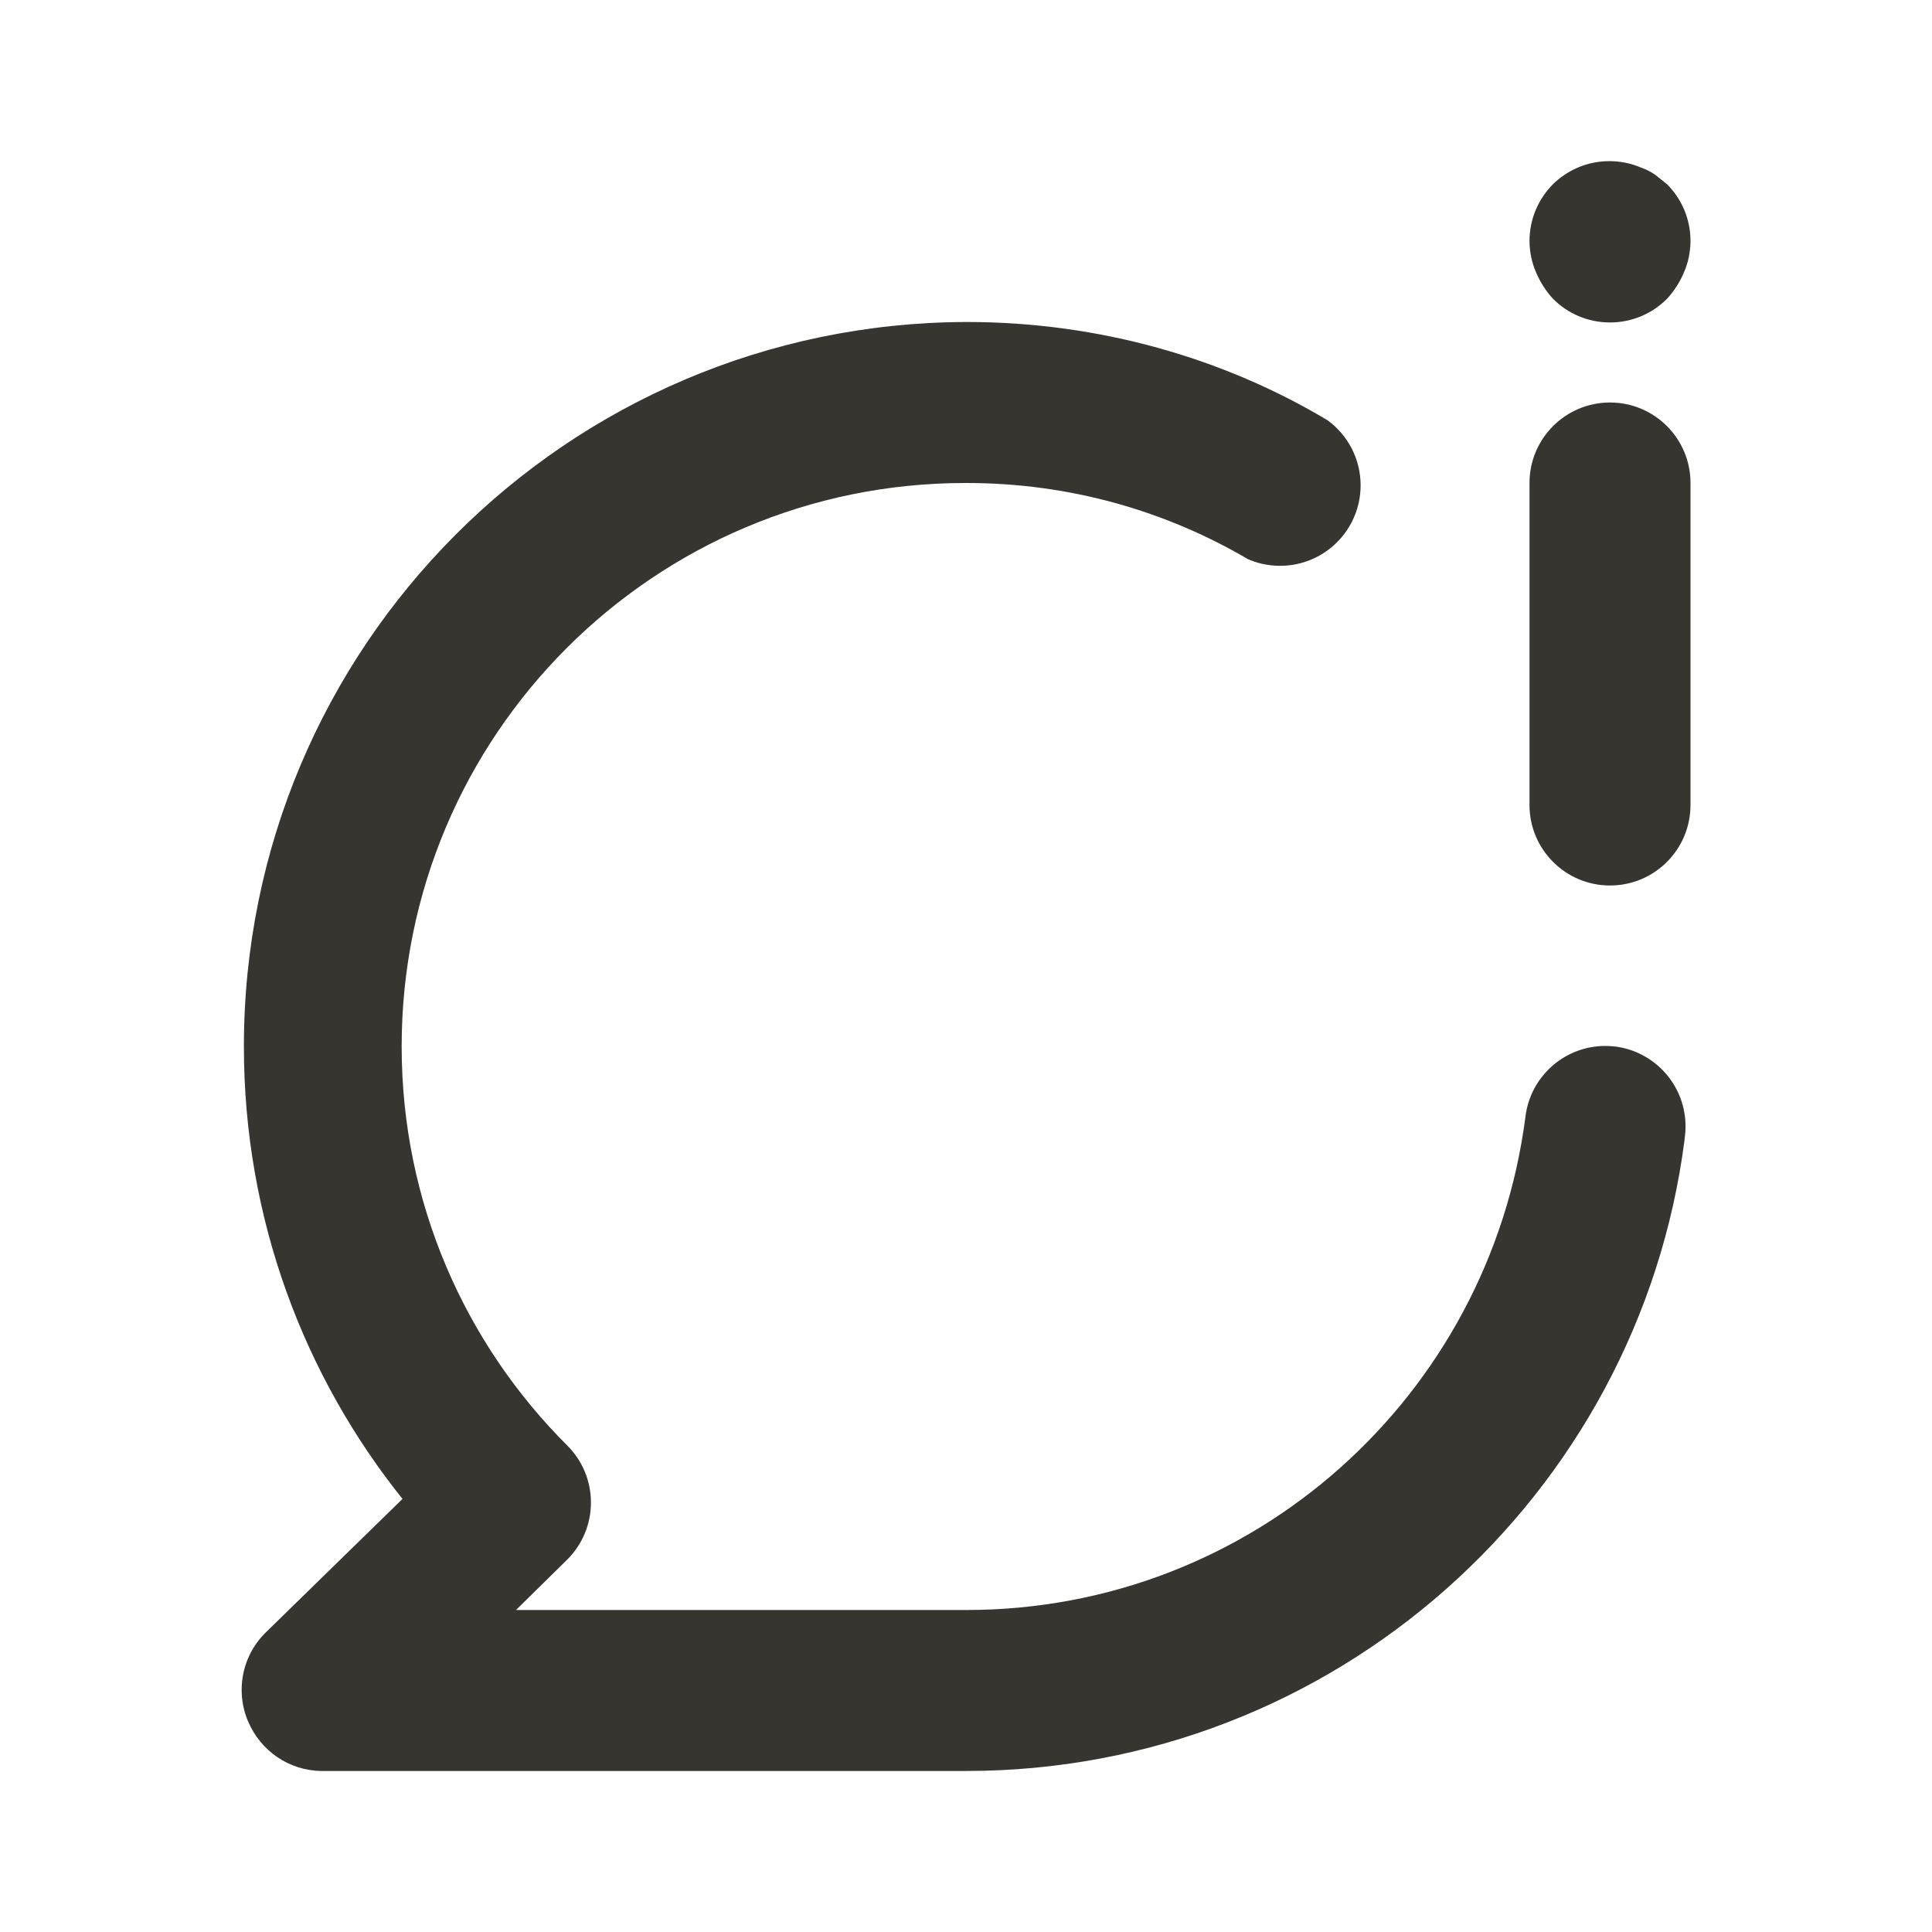 <!-- Generated by IcoMoon.io -->
<svg version="1.1" xmlns="http://www.w3.org/2000/svg" width="280" height="280" viewBox="0 0 280 280">
<title>ul-chat-info</title>
<path fill="#37352f" d="M225.050 43.283c2.114 2.131 5.045 3.451 8.283 3.451s6.169-1.32 8.283-3.45l0.001-0.001c0.997-1.094 1.822-2.367 2.417-3.762l0.033-0.087c0.572-1.306 0.913-2.827 0.933-4.426v-0.007c0-0.020 0-0.044 0-0.068 0-3.205-1.292-6.108-3.384-8.217l0.001 0.001-1.75-1.4c-0.605-0.416-1.299-0.771-2.038-1.031l-0.062-0.019c-1.335-0.577-2.89-0.912-4.522-0.912-3.194 0-6.089 1.284-8.195 3.363l0.001-0.001c-2.091 2.108-3.384 5.011-3.384 8.216 0 0.024 0 0.047 0 0.071v-0.004c0.020 1.606 0.361 3.127 0.962 4.509l-0.029-0.075c0.628 1.483 1.453 2.756 2.46 3.861l-0.010-0.011zM233.333 58.333c-6.443 0-11.667 5.223-11.667 11.667v0 46.667c0 6.443 5.223 11.667 11.667 11.667s11.667-5.223 11.667-11.667v0-46.667c0-6.443-5.223-11.667-11.667-11.667v0zM234.033 151.667c-0.412-0.051-0.888-0.081-1.372-0.081-5.937 0-10.839 4.435-11.572 10.173l-0.006 0.058c-5.222 40.524-39.508 71.517-81.033 71.517-0.017 0-0.035 0-0.052 0h-65.214l7.467-7.35c2.097-2.109 3.393-5.016 3.393-8.225s-1.296-6.116-3.393-8.226l0.001 0.001c-14.85-14.791-24.040-35.256-24.040-57.867 0-45.103 36.564-81.667 81.667-81.667 0.043 0 0.086 0 0.13 0h-0.007c0.036 0 0.079 0 0.122 0 14.958 0 28.964 4.074 40.97 11.172l-0.375-0.205c1.411 0.654 3.064 1.035 4.805 1.035 6.443 0 11.667-5.223 11.667-11.667 0-3.864-1.879-7.289-4.772-9.413l-0.033-0.023c-14.962-8.945-33.004-14.234-52.281-14.234-0.036 0-0.072 0-0.108 0h0.005c-57.841 0.196-104.655 47.131-104.655 104.999 0 24.898 8.666 47.772 23.146 65.77l-0.158-0.203-19.95 19.483c-2.078 2.105-3.362 5-3.362 8.194 0 1.633 0.336 3.187 0.941 4.598l-0.029-0.076c1.785 4.263 5.912 7.209 10.73 7.233h93.337c53.383-0 97.462-39.839 104.128-91.407l0.056-0.526c0.061-0.447 0.095-0.963 0.095-1.487 0-5.942-4.443-10.847-10.187-11.574l-0.058-0.006z"></path>
</svg>
